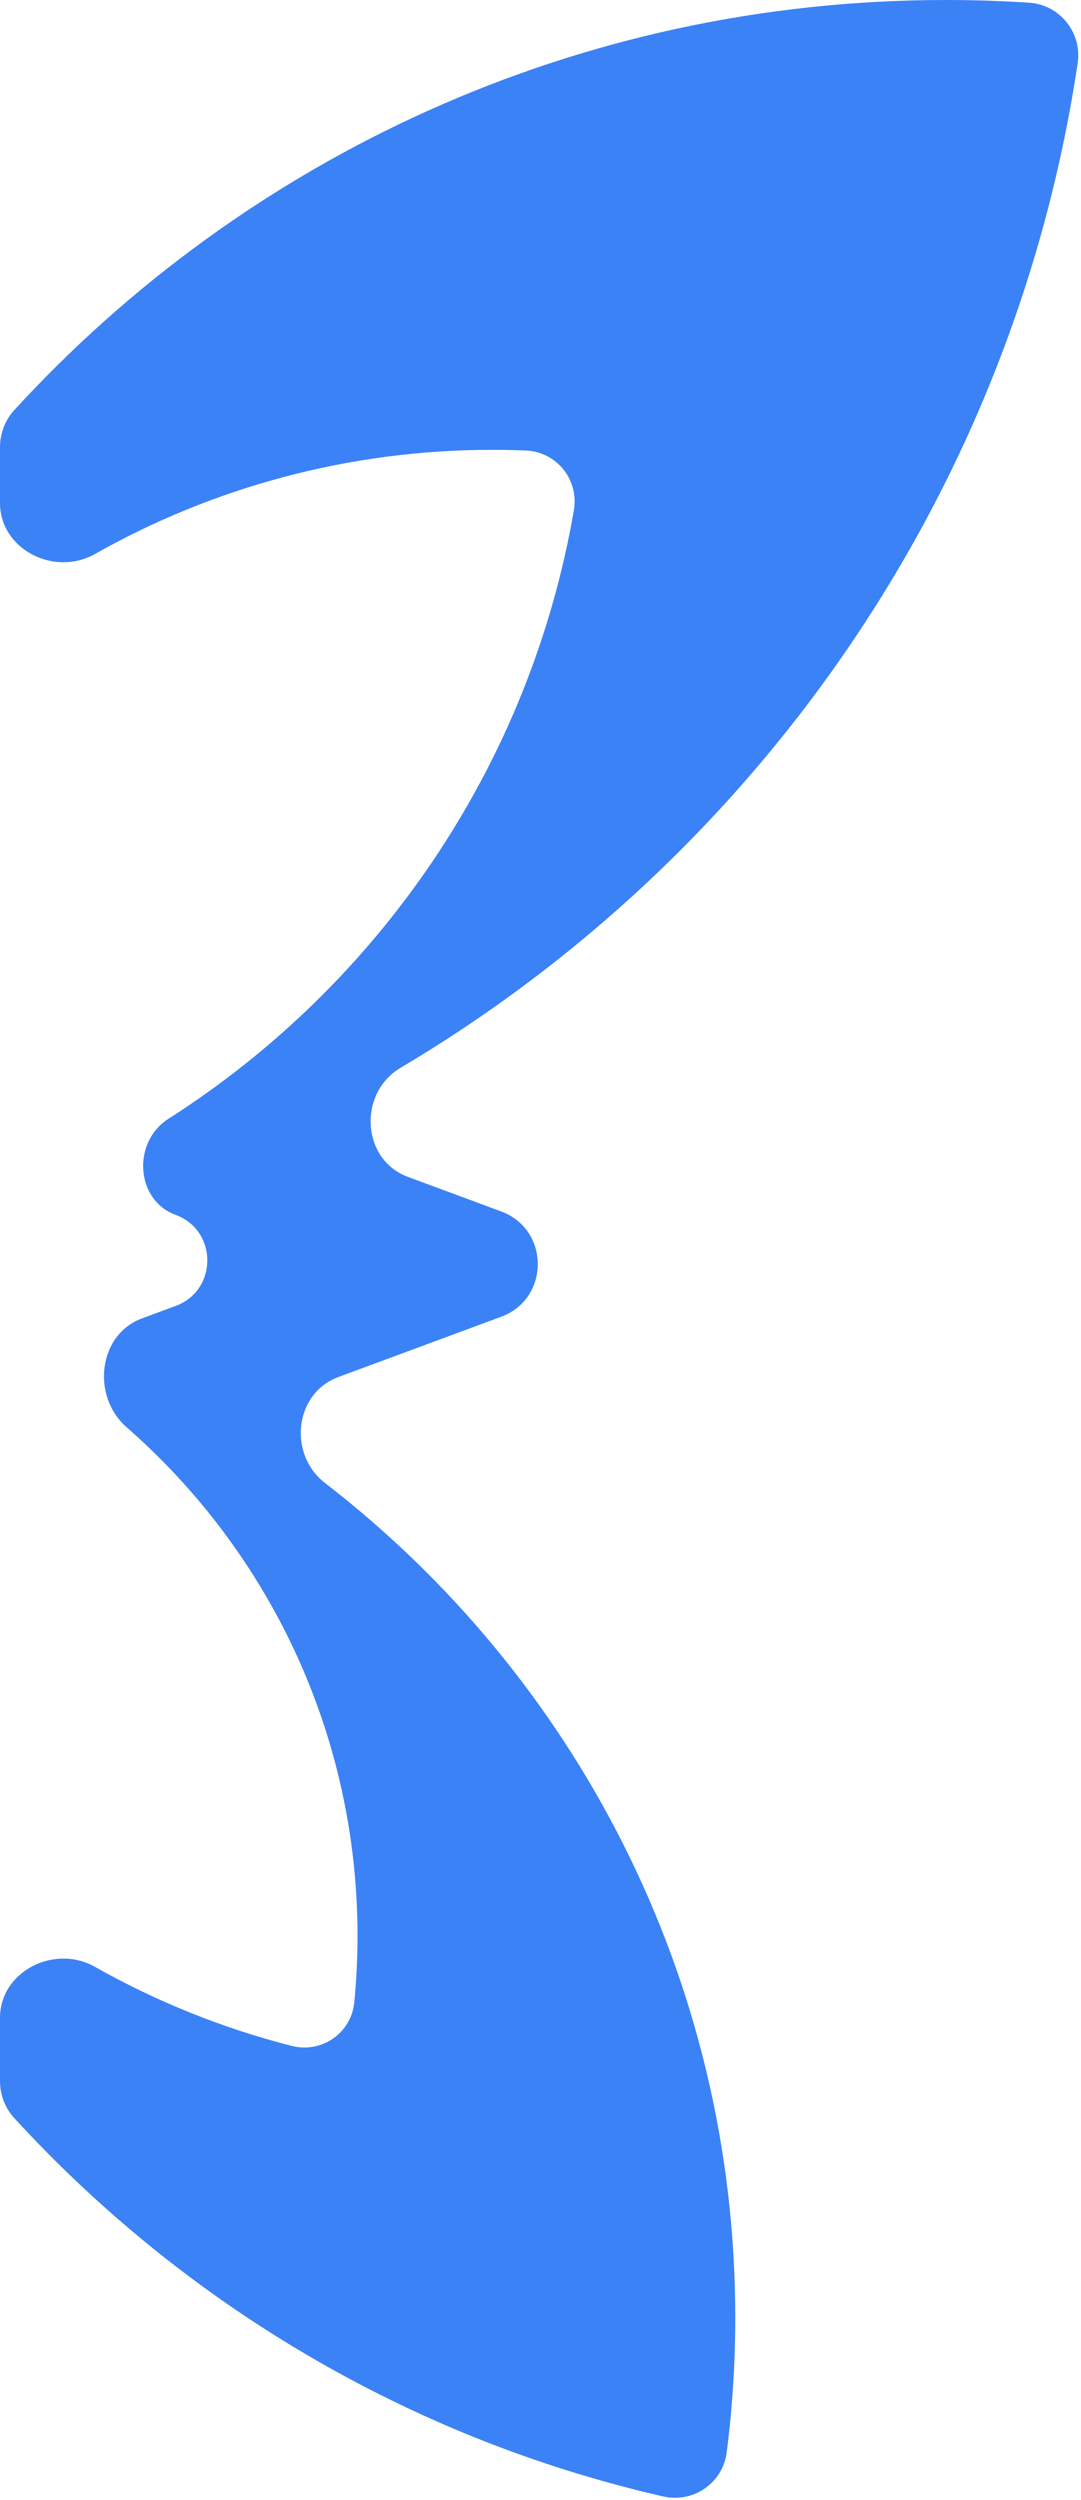<svg width="77" height="178" viewBox="0 0 77 178" fill="none" xmlns="http://www.w3.org/2000/svg">
	<path fill-rule="evenodd" clip-rule="evenodd" d="M47.236 177.739C29.146 173.604 13.133 164.018 1.016 150.801C0.355 150.08 -8.45889e-06 149.134 1.628e-10 148.156L3.05177e-05 143.672C5.92053e-05 140.356 3.871 138.402 6.758 140.032C11.112 142.489 15.816 144.397 20.777 145.663C22.917 146.208 25.022 144.754 25.237 142.556C25.388 141.002 25.466 139.426 25.466 137.831C25.466 123.388 19.099 110.432 9.019 101.616C6.502 99.415 6.979 95.027 10.114 93.867L12.51 92.98C15.52 91.867 15.52 87.61 12.51 86.497C9.636 85.433 9.41 81.308 11.993 79.659C26.972 70.101 37.737 54.522 40.876 36.333C41.252 34.156 39.654 32.164 37.446 32.075C36.663 32.043 35.876 32.027 35.084 32.027C24.791 32.027 15.126 34.722 6.758 39.446C3.871 41.075 6.03093e-05 39.121 3.05177e-05 35.805L1.628e-10 31.844C-8.78442e-06 30.866 0.355 29.92 1.016 29.199C17.469 11.252 41.108 0 67.374 0C69.362 0 71.335 0.064 73.291 0.191C75.496 0.335 77.089 2.322 76.762 4.506C72.203 34.956 53.983 60.94 28.54 76.019C25.489 77.827 25.734 82.563 29.061 83.794L35.694 86.249C39.176 87.537 39.176 92.463 35.694 93.751L24.098 98.042C20.962 99.203 20.507 103.546 23.154 105.589C40.926 119.304 52.374 140.815 52.374 165C52.374 168.25 52.167 171.451 51.766 174.591C51.487 176.782 49.389 178.231 47.236 177.739Z" fill="#3B82F6"/>
</svg>

